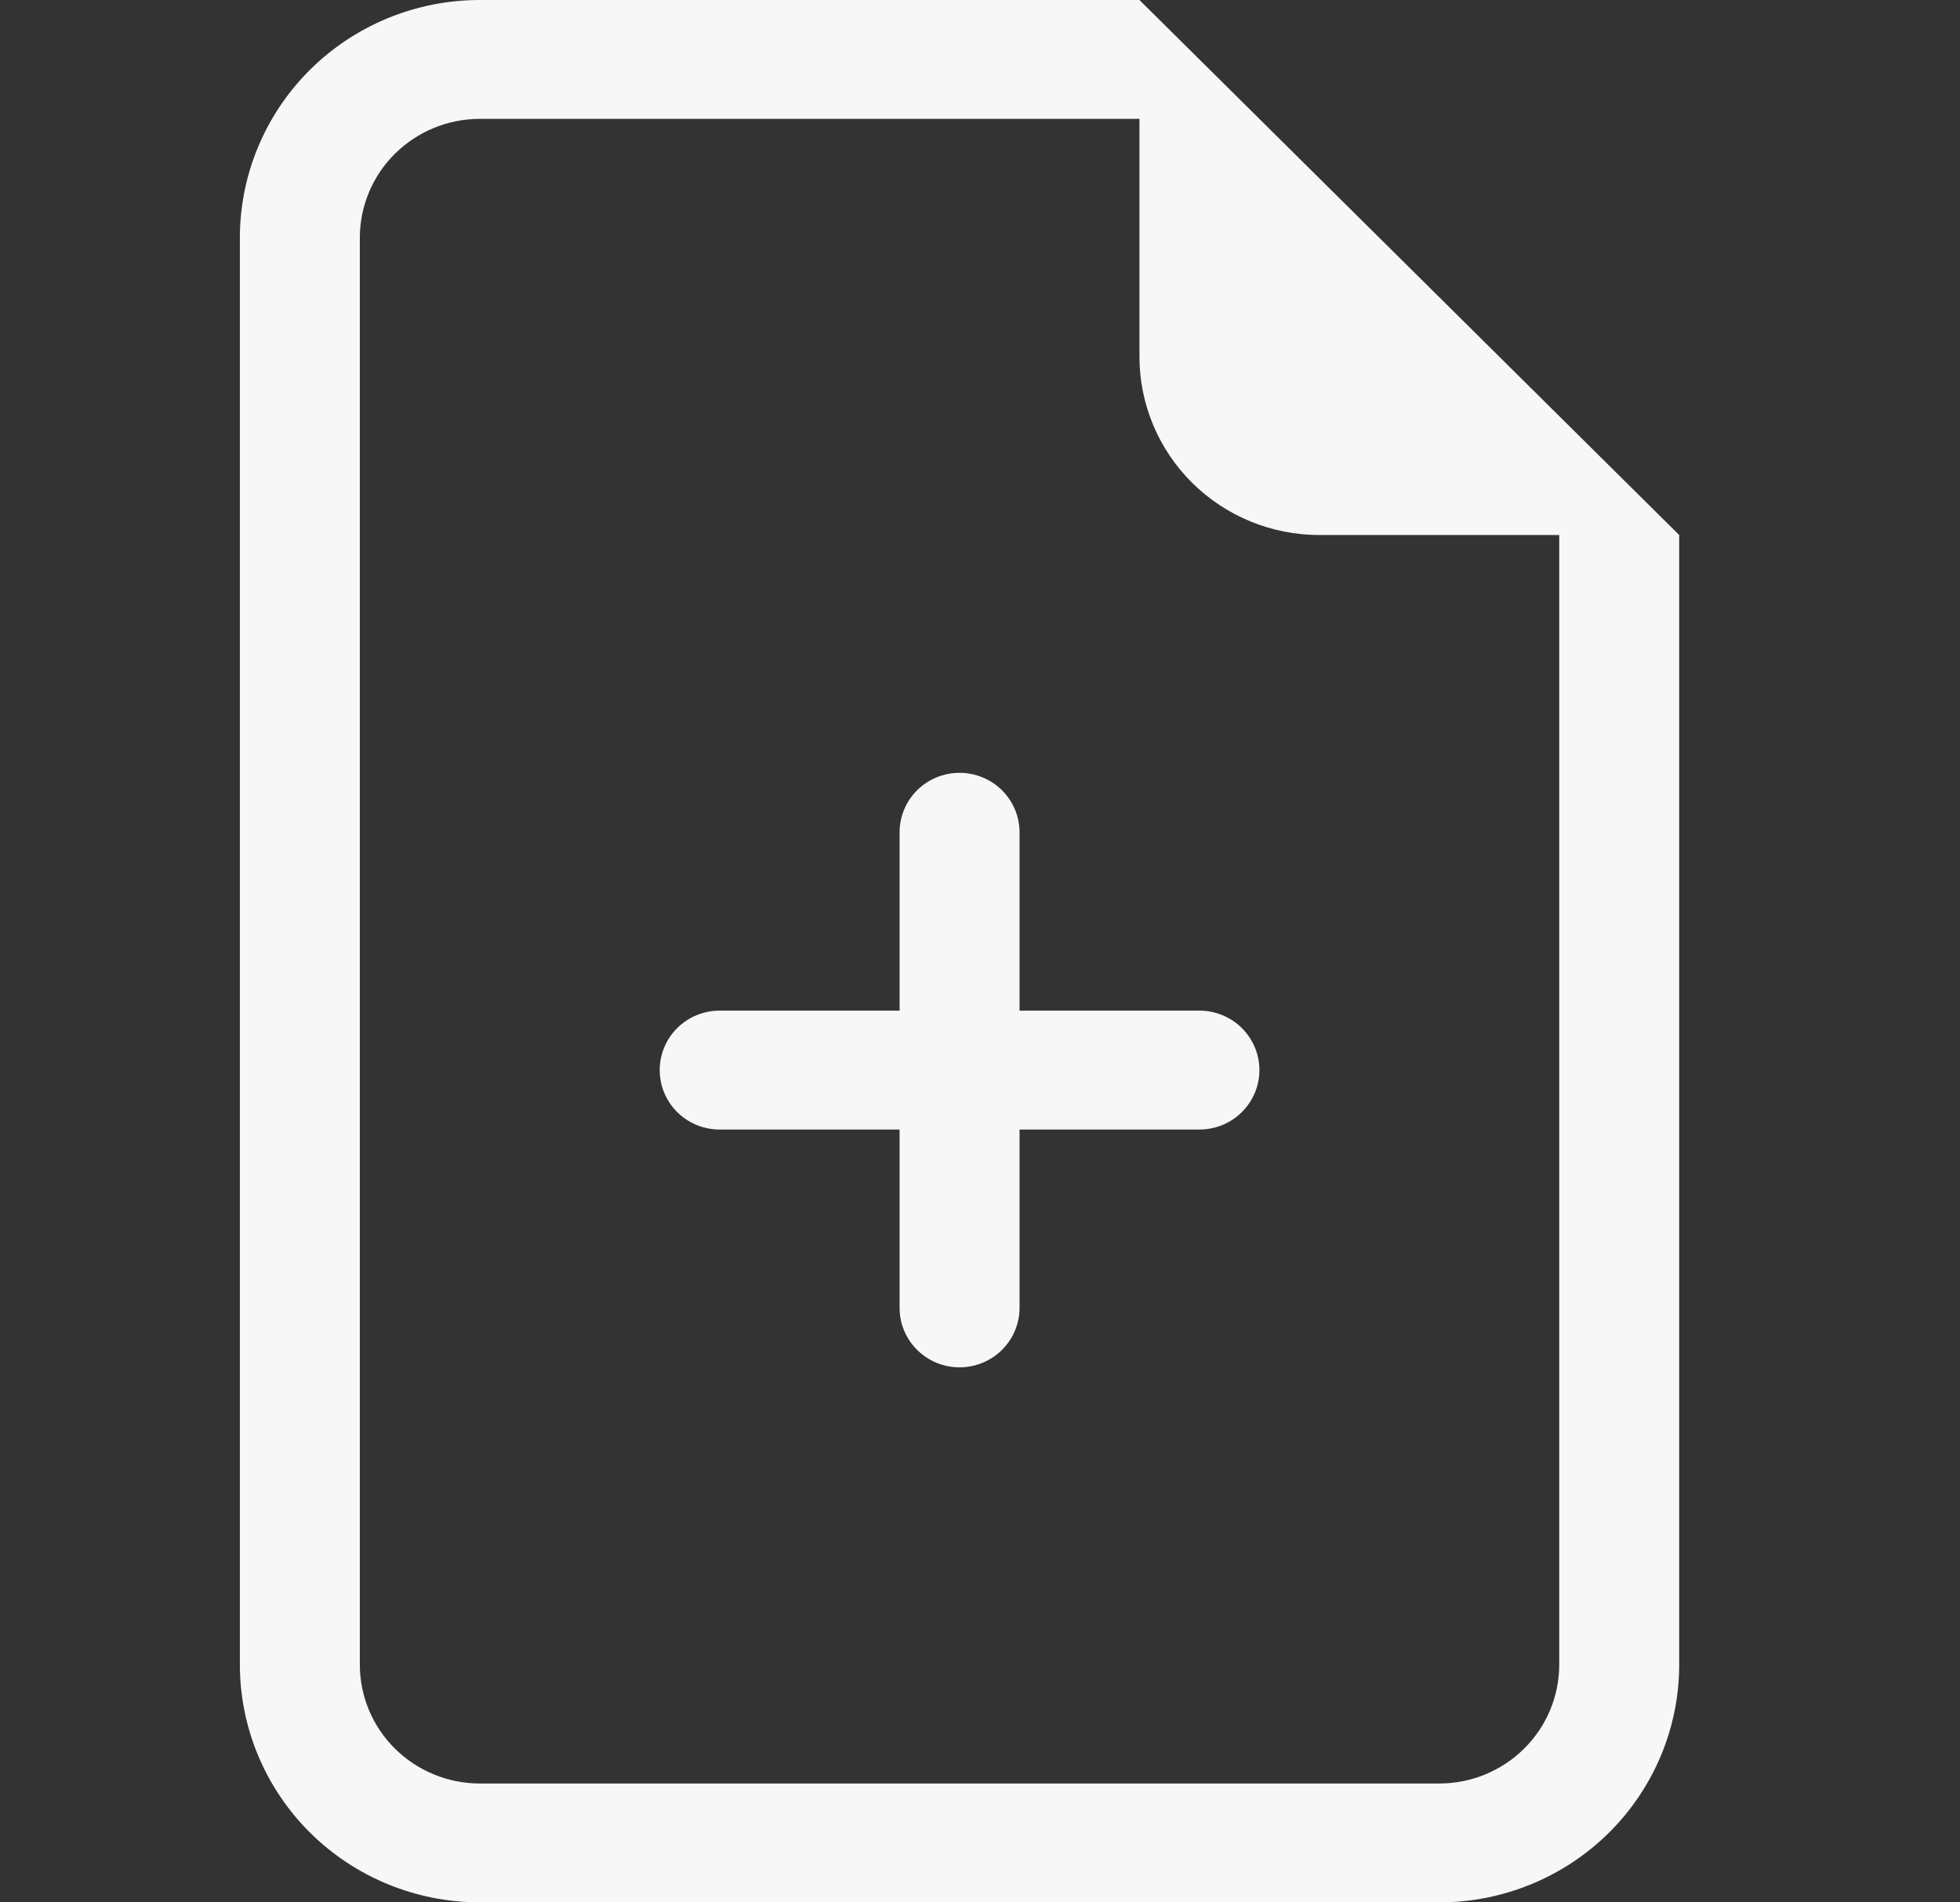 <svg width="34" height="33" viewBox="0 0 34 33" fill="none" xmlns="http://www.w3.org/2000/svg">
<rect x="0" y="0" width="34" height="33" fill="#333333" stroke="none"/>
<path d="M16.645 13.406C16.921 13.406 17.186 13.515 17.381 13.708C17.576 13.902 17.686 14.164 17.686 14.438V17.531H20.806C21.082 17.531 21.347 17.64 21.542 17.833C21.737 18.027 21.847 18.289 21.847 18.562C21.847 18.836 21.737 19.098 21.542 19.292C21.347 19.485 21.082 19.594 20.806 19.594H17.686V22.688C17.686 22.961 17.576 23.223 17.381 23.417C17.186 23.61 16.921 23.719 16.645 23.719C16.369 23.719 16.105 23.61 15.91 23.417C15.714 23.223 15.605 22.961 15.605 22.688V19.594H12.484C12.208 19.594 11.943 19.485 11.748 19.292C11.553 19.098 11.444 18.836 11.444 18.562C11.444 18.289 11.553 18.027 11.748 17.833C11.943 17.64 12.208 17.531 12.484 17.531H15.605V14.438C15.605 14.164 15.714 13.902 15.91 13.708C16.105 13.515 16.369 13.406 16.645 13.406Z" fill="#F7F7F7"/>
<path d="M29.129 9.281V28.875C29.129 29.969 28.691 31.018 27.91 31.792C27.13 32.565 26.071 33 24.968 33H8.323C7.219 33 6.16 32.565 5.38 31.792C4.6 31.018 4.161 29.969 4.161 28.875V4.125C4.161 3.031 4.6 1.982 5.38 1.208C6.16 0.435 7.219 0 8.323 0L19.766 0L29.129 9.281ZM22.887 9.281C22.059 9.281 21.265 8.955 20.68 8.375C20.095 7.795 19.766 7.008 19.766 6.188V2.062H8.323C7.771 2.062 7.242 2.28 6.851 2.667C6.461 3.053 6.242 3.578 6.242 4.125V28.875C6.242 29.422 6.461 29.947 6.851 30.333C7.242 30.72 7.771 30.938 8.323 30.938H24.968C25.52 30.938 26.049 30.72 26.439 30.333C26.829 29.947 27.048 29.422 27.048 28.875V9.281H22.887Z" fill="#F7F7F7"/>
</svg>
